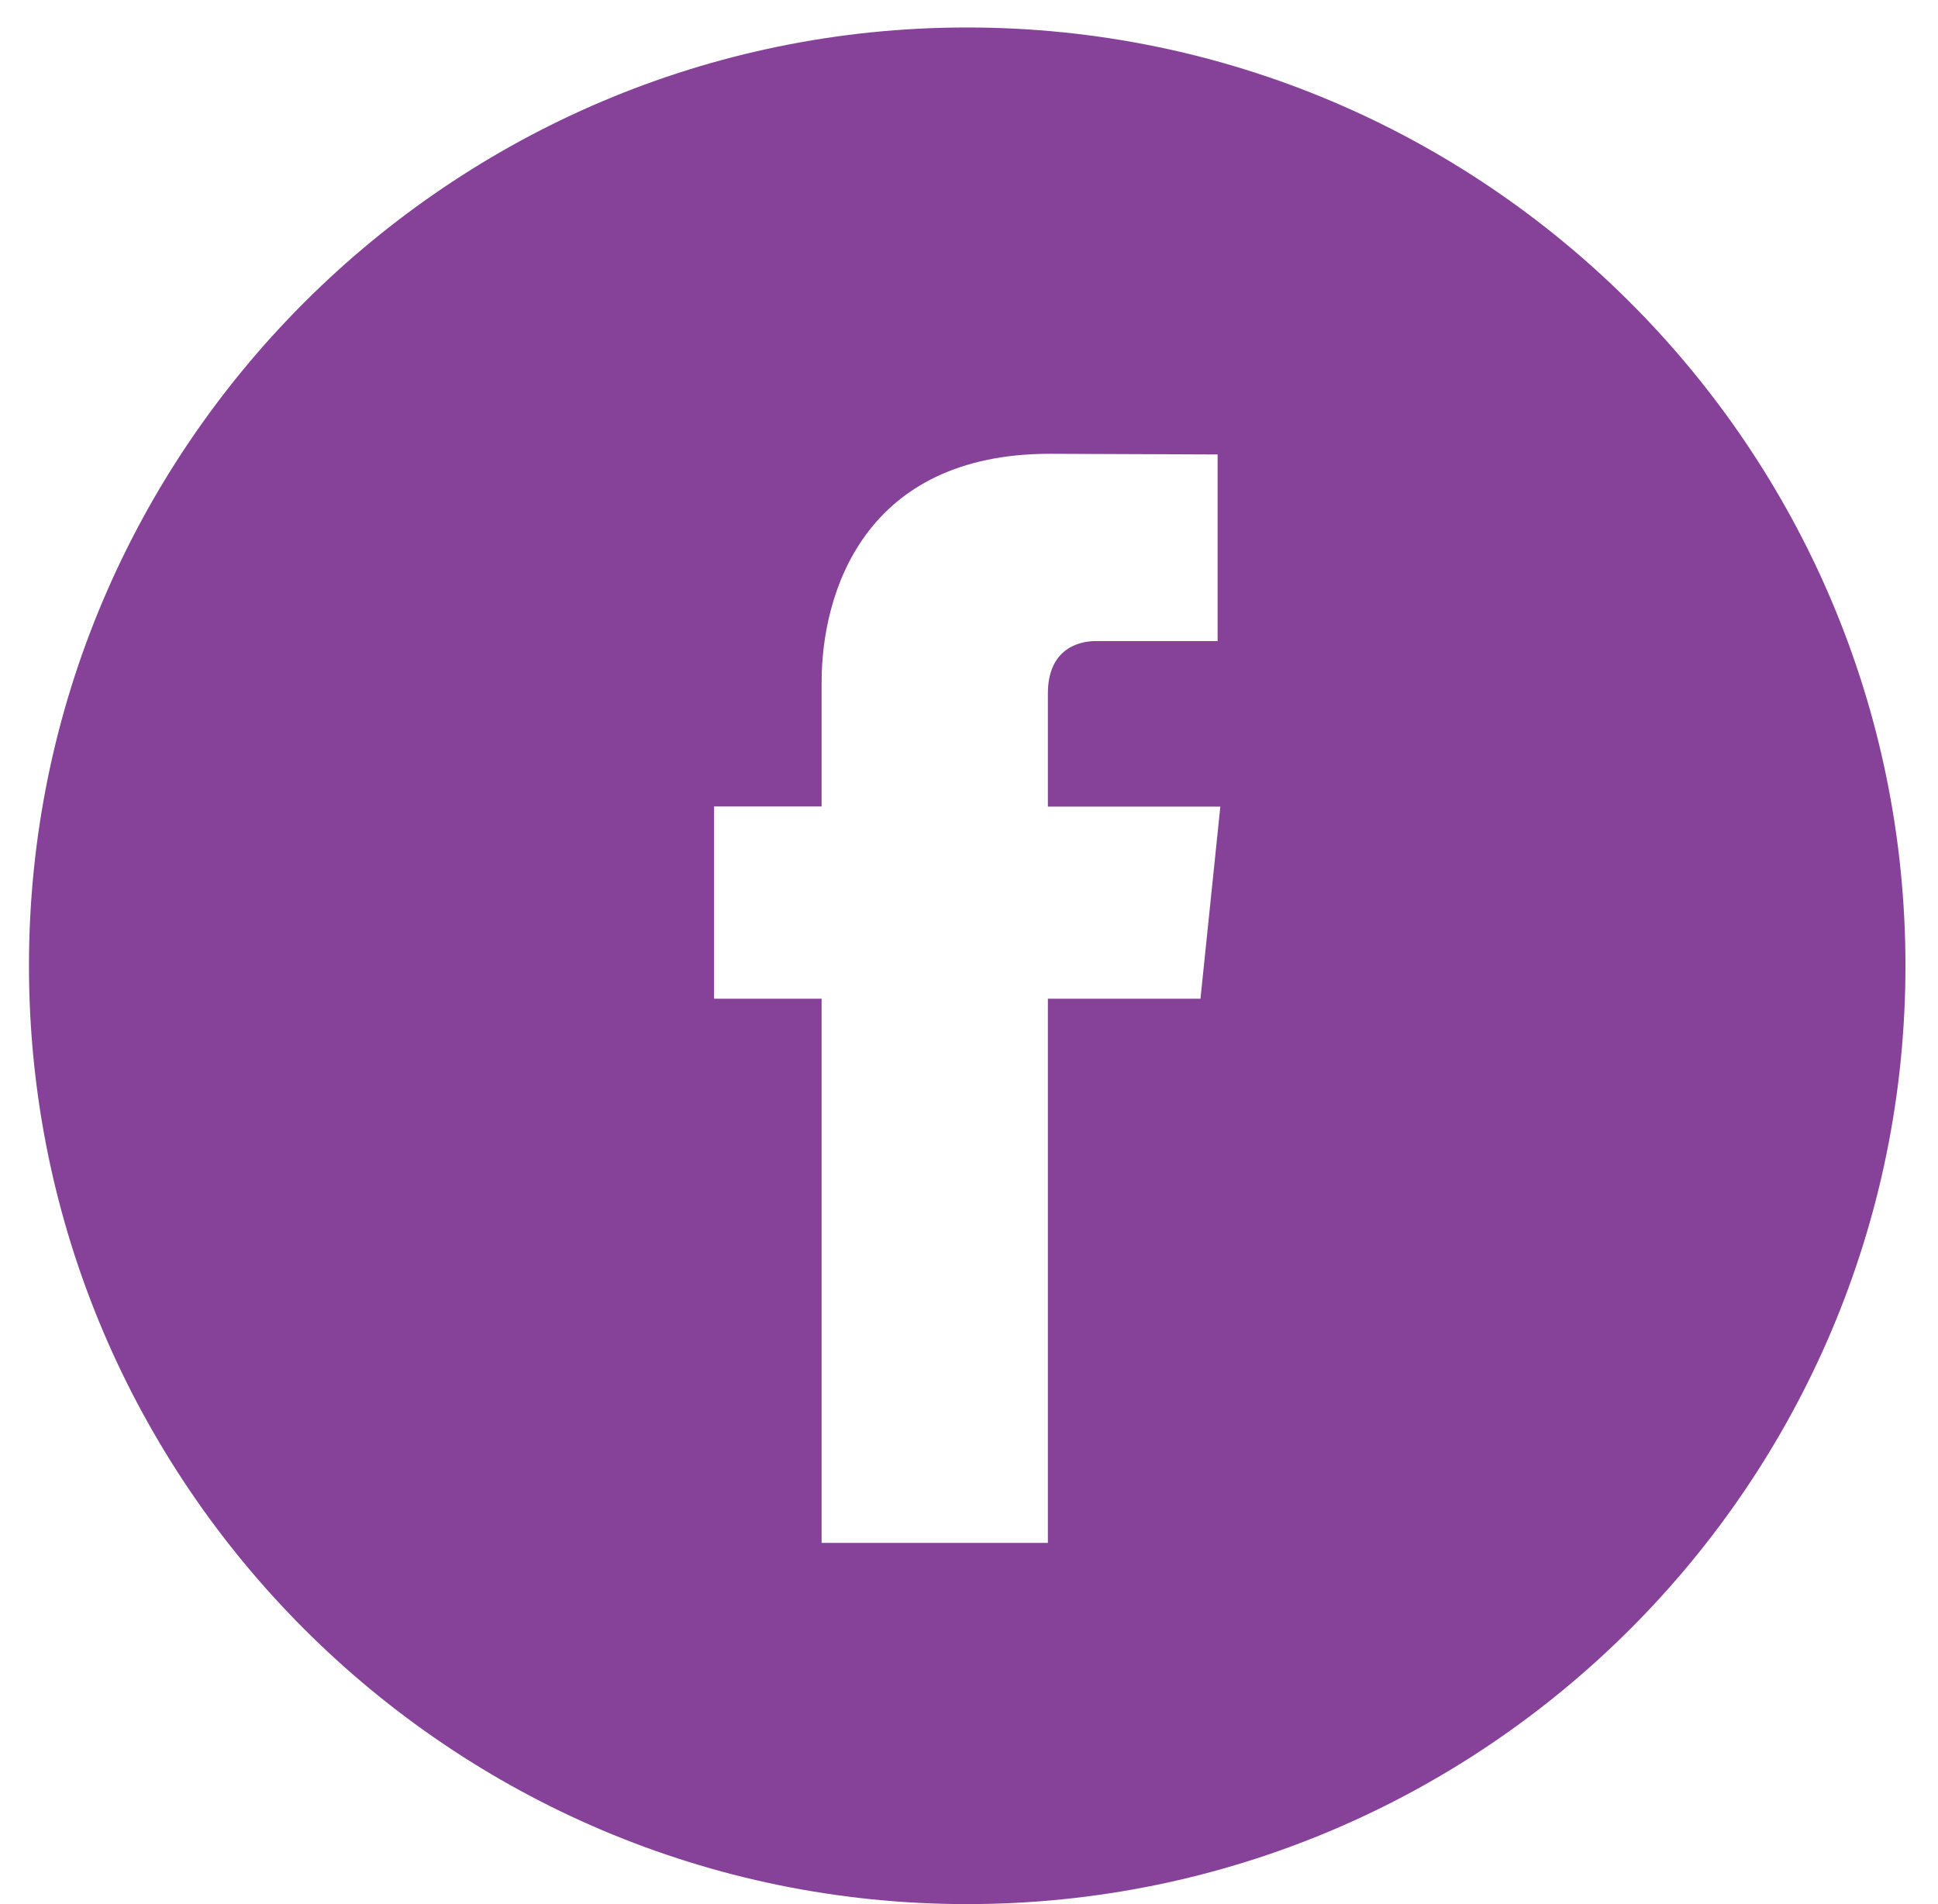 <svg width="57" height="56" viewBox="0 0 57 56" fill="#none" xmlns="http://www.w3.org/2000/svg">
<path d="M28.445 0.808C13.232 0.808 0.852 13.188 0.852 28.402C0.852 43.62 13.232 56 28.445 56C43.663 56 56.043 43.62 56.043 28.402C56.042 13.188 43.663 0.808 28.445 0.808ZM35.308 29.373L30.82 29.373L30.82 45.377L24.165 45.377L24.165 29.373L21.002 29.373L21.002 23.718L24.165 23.718L24.165 20.061C24.165 17.444 25.41 13.346 30.88 13.346L35.812 13.366L35.812 18.854L32.231 18.854C31.642 18.854 30.82 19.149 30.82 20.396L30.82 23.723L35.892 23.723L35.308 29.373Z" fill="#864299"/>
</svg>